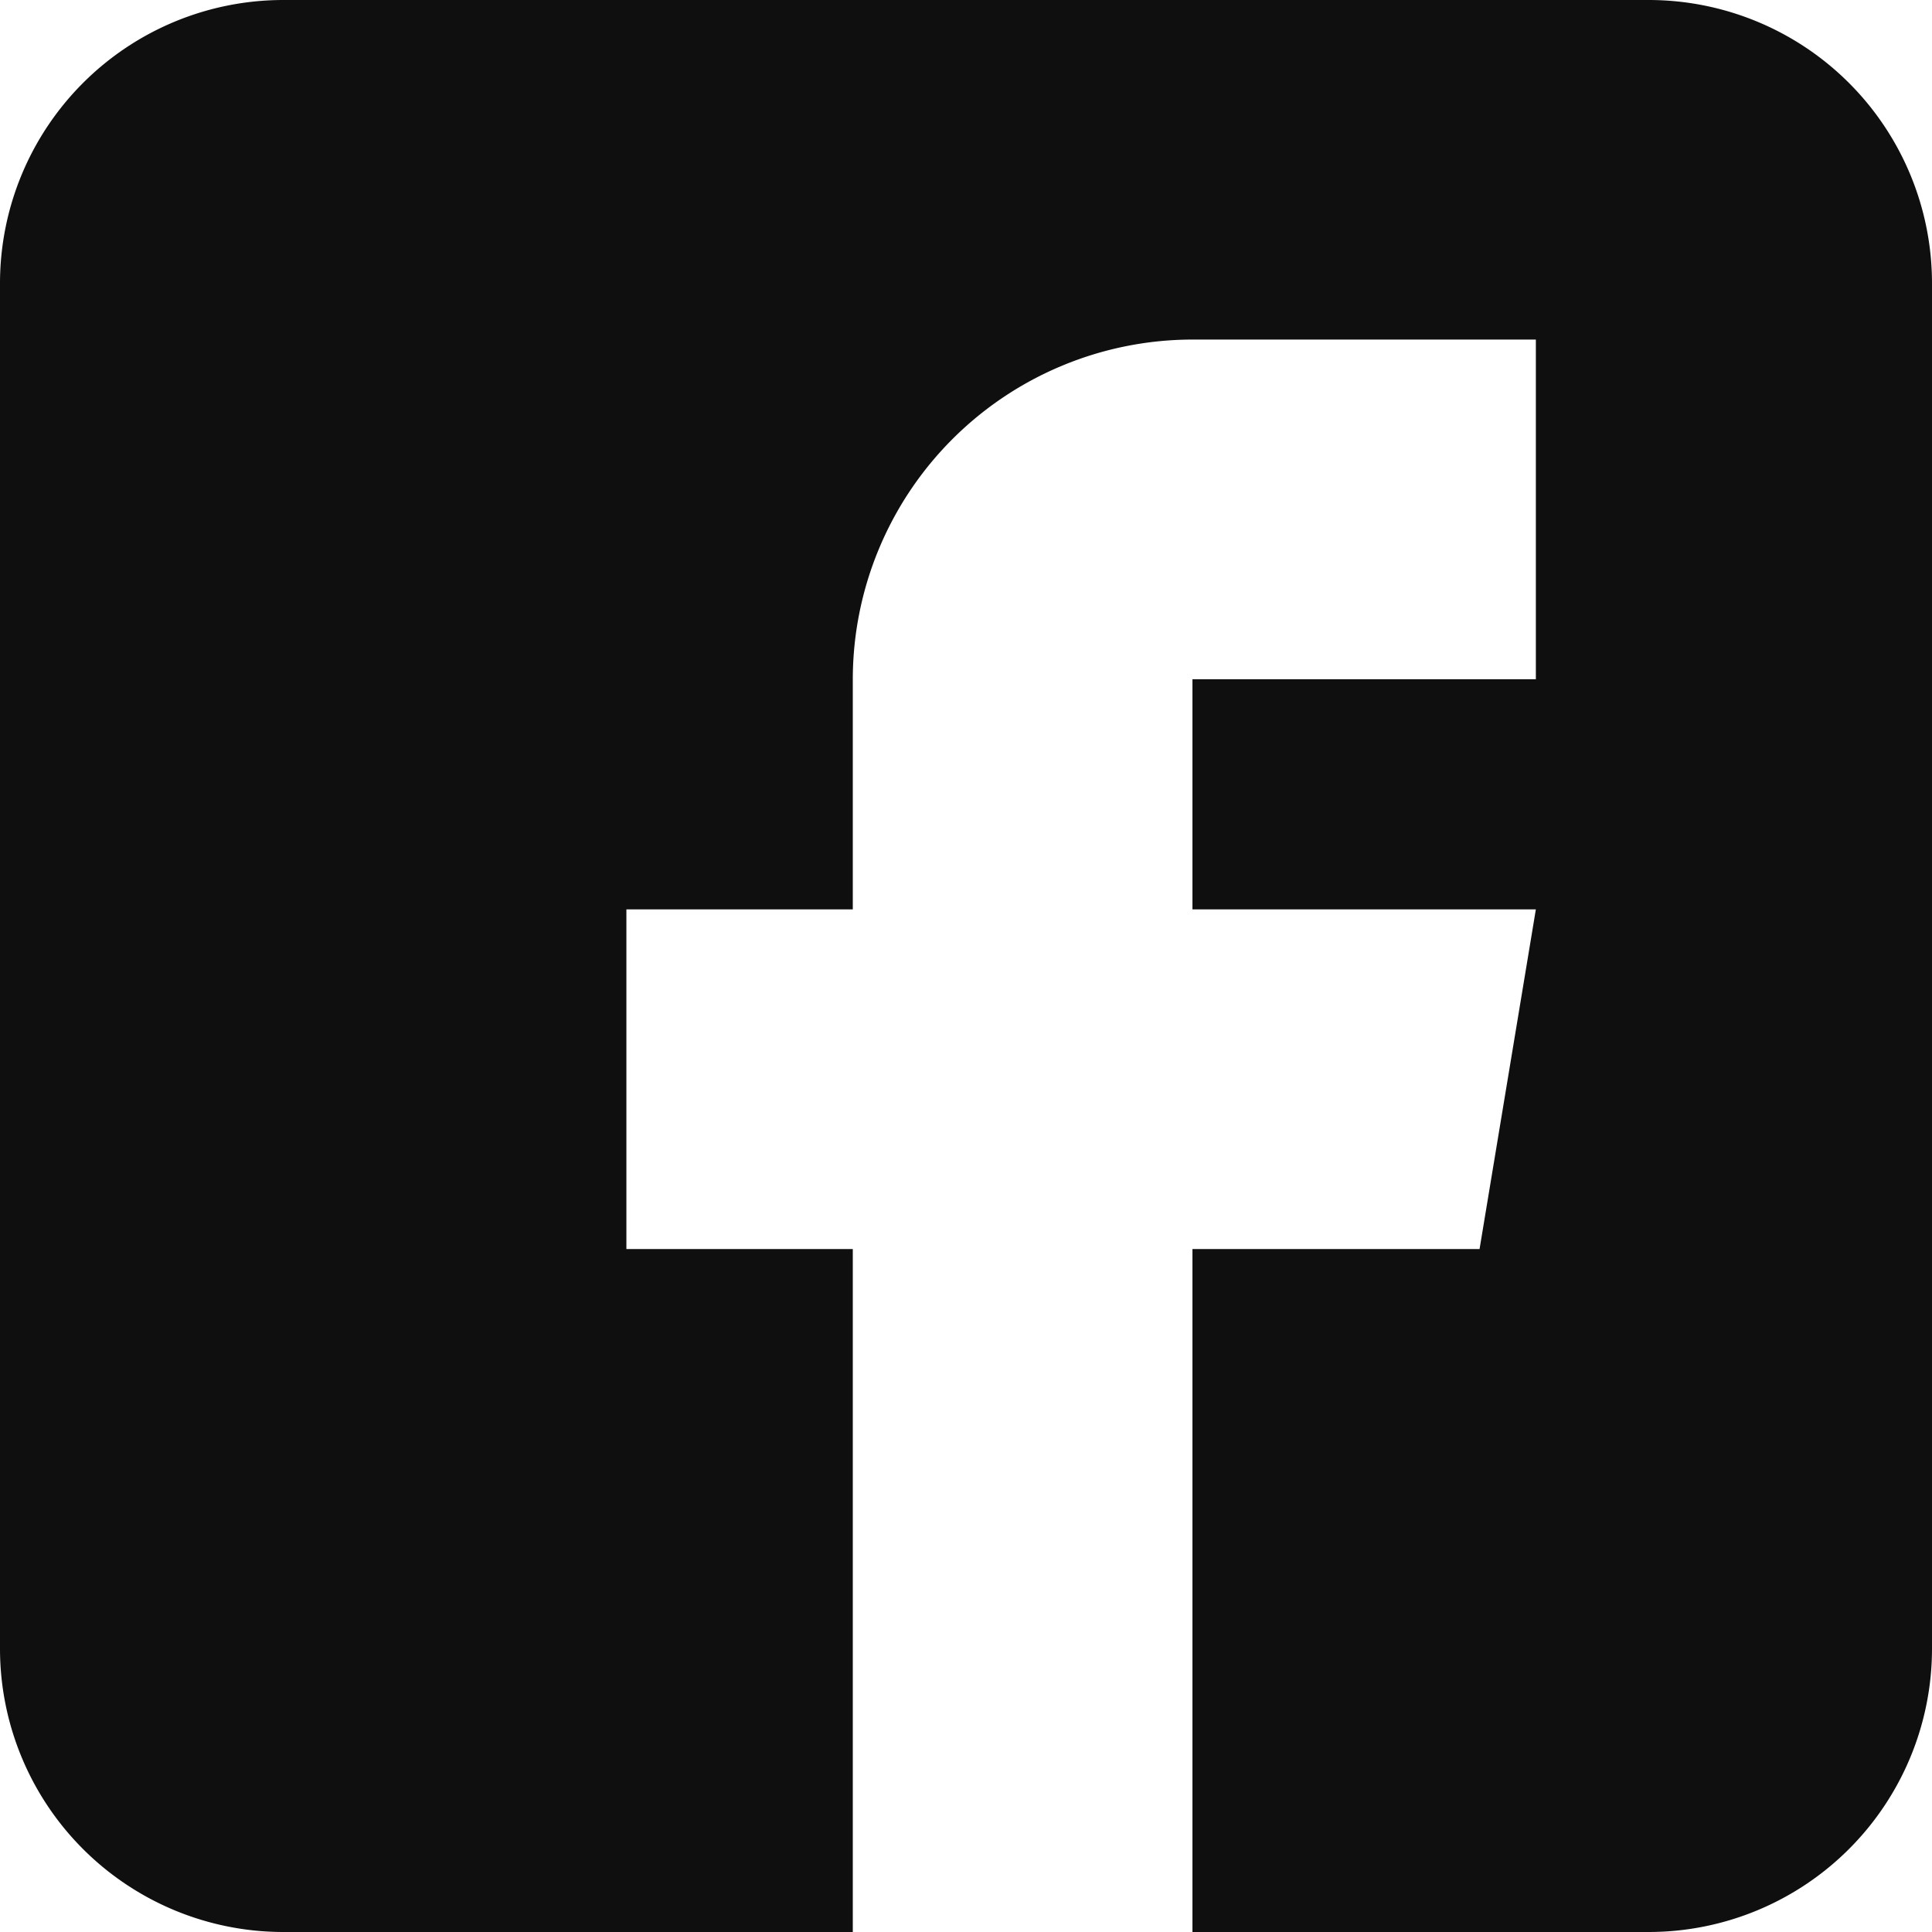 <svg xmlns="http://www.w3.org/2000/svg" width="20.591" height="20.591" viewBox="0 0 20.591 20.591">
  <path id="facebook-black" d="M17.575,0H3.016A3.02,3.02,0,0,0,0,3.016V17.575a3.02,3.02,0,0,0,3.016,3.016H9.089V13.312H6.676V9.692H9.089V7.239a3.624,3.624,0,0,1,3.62-3.62h3.66v3.62h-3.66V9.692h3.66l-.6,3.62H12.709v7.279h4.866a3.02,3.02,0,0,0,3.016-3.016V3.016A3.02,3.02,0,0,0,17.575,0Zm0,0" fill="#0f0f10"/>
</svg>
